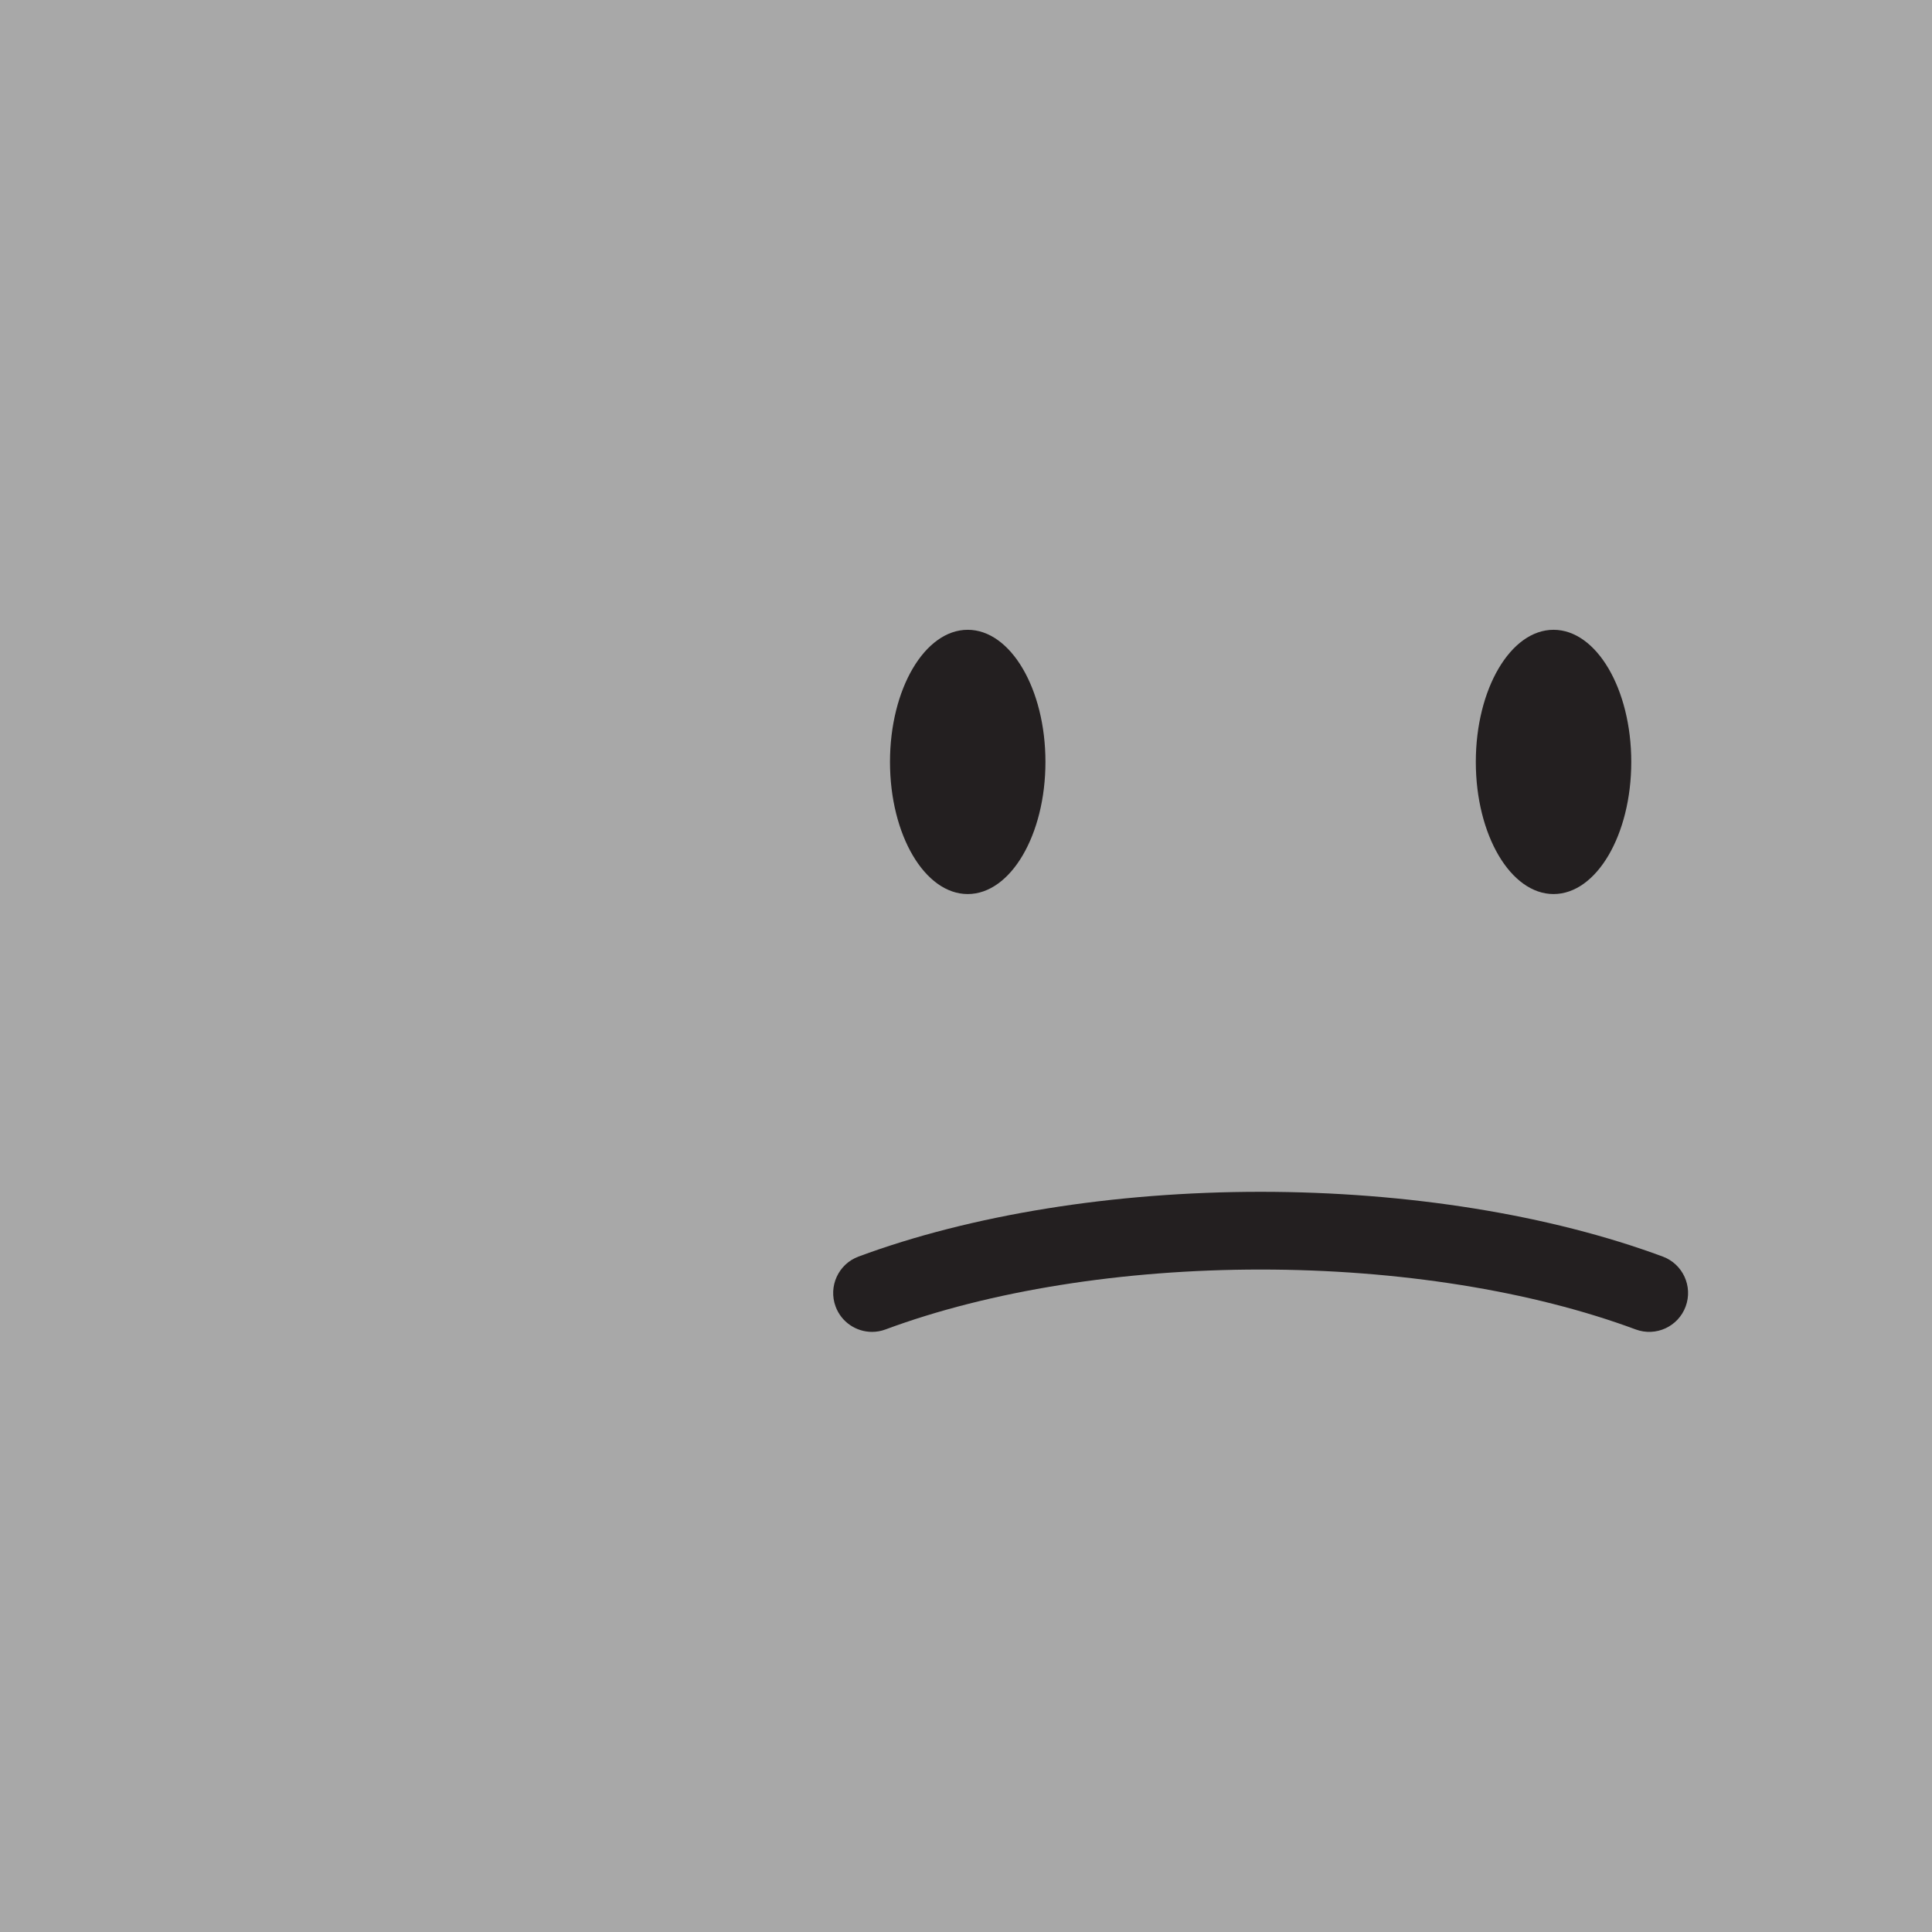 <?xml version="1.0" encoding="utf-8"?>
<!-- Generator: Adobe Illustrator 28.0.0, SVG Export Plug-In . SVG Version: 6.00 Build 0)  -->
<svg version="1.1" xmlns="http://www.w3.org/2000/svg" xmlns:xlink="http://www.w3.org/1999/xlink" x="0px" y="0px"
	 viewBox="0 0 1080 1080" style="enable-background:new 0 0 1080 1080;" xml:space="preserve">
<style type="text/css">
	.st0{fill:#A8A8A8;}
	.st1{fill:#231F20;}
</style>
<g id="Orange">
	<rect x="0" y="0" class="st0" width="1080" height="1080"/>
</g>
<g id="Face">
	<ellipse class="st1" cx="540.96" cy="425.92" rx="43.45" ry="73.86"/>
	<ellipse class="st1" cx="868.44" cy="425.92" rx="43.45" ry="73.86"/>
	<g>
		<path class="st1" d="M487.48,744.53c-8.82,0-17.12-5.41-20.37-14.17c-4.17-11.25,1.56-23.75,12.8-27.93
			c62.89-23.34,142.72-36.2,224.79-36.2s161.9,12.86,224.78,36.2c11.25,4.17,16.98,16.67,12.8,27.93
			c-4.17,11.25-16.66,16.99-27.93,12.8c-58.16-21.6-132.62-33.48-209.66-33.48s-151.5,11.89-209.67,33.48
			C492.54,744.09,489.98,744.53,487.48,744.53z"/>
	</g>
</g>
</svg>
